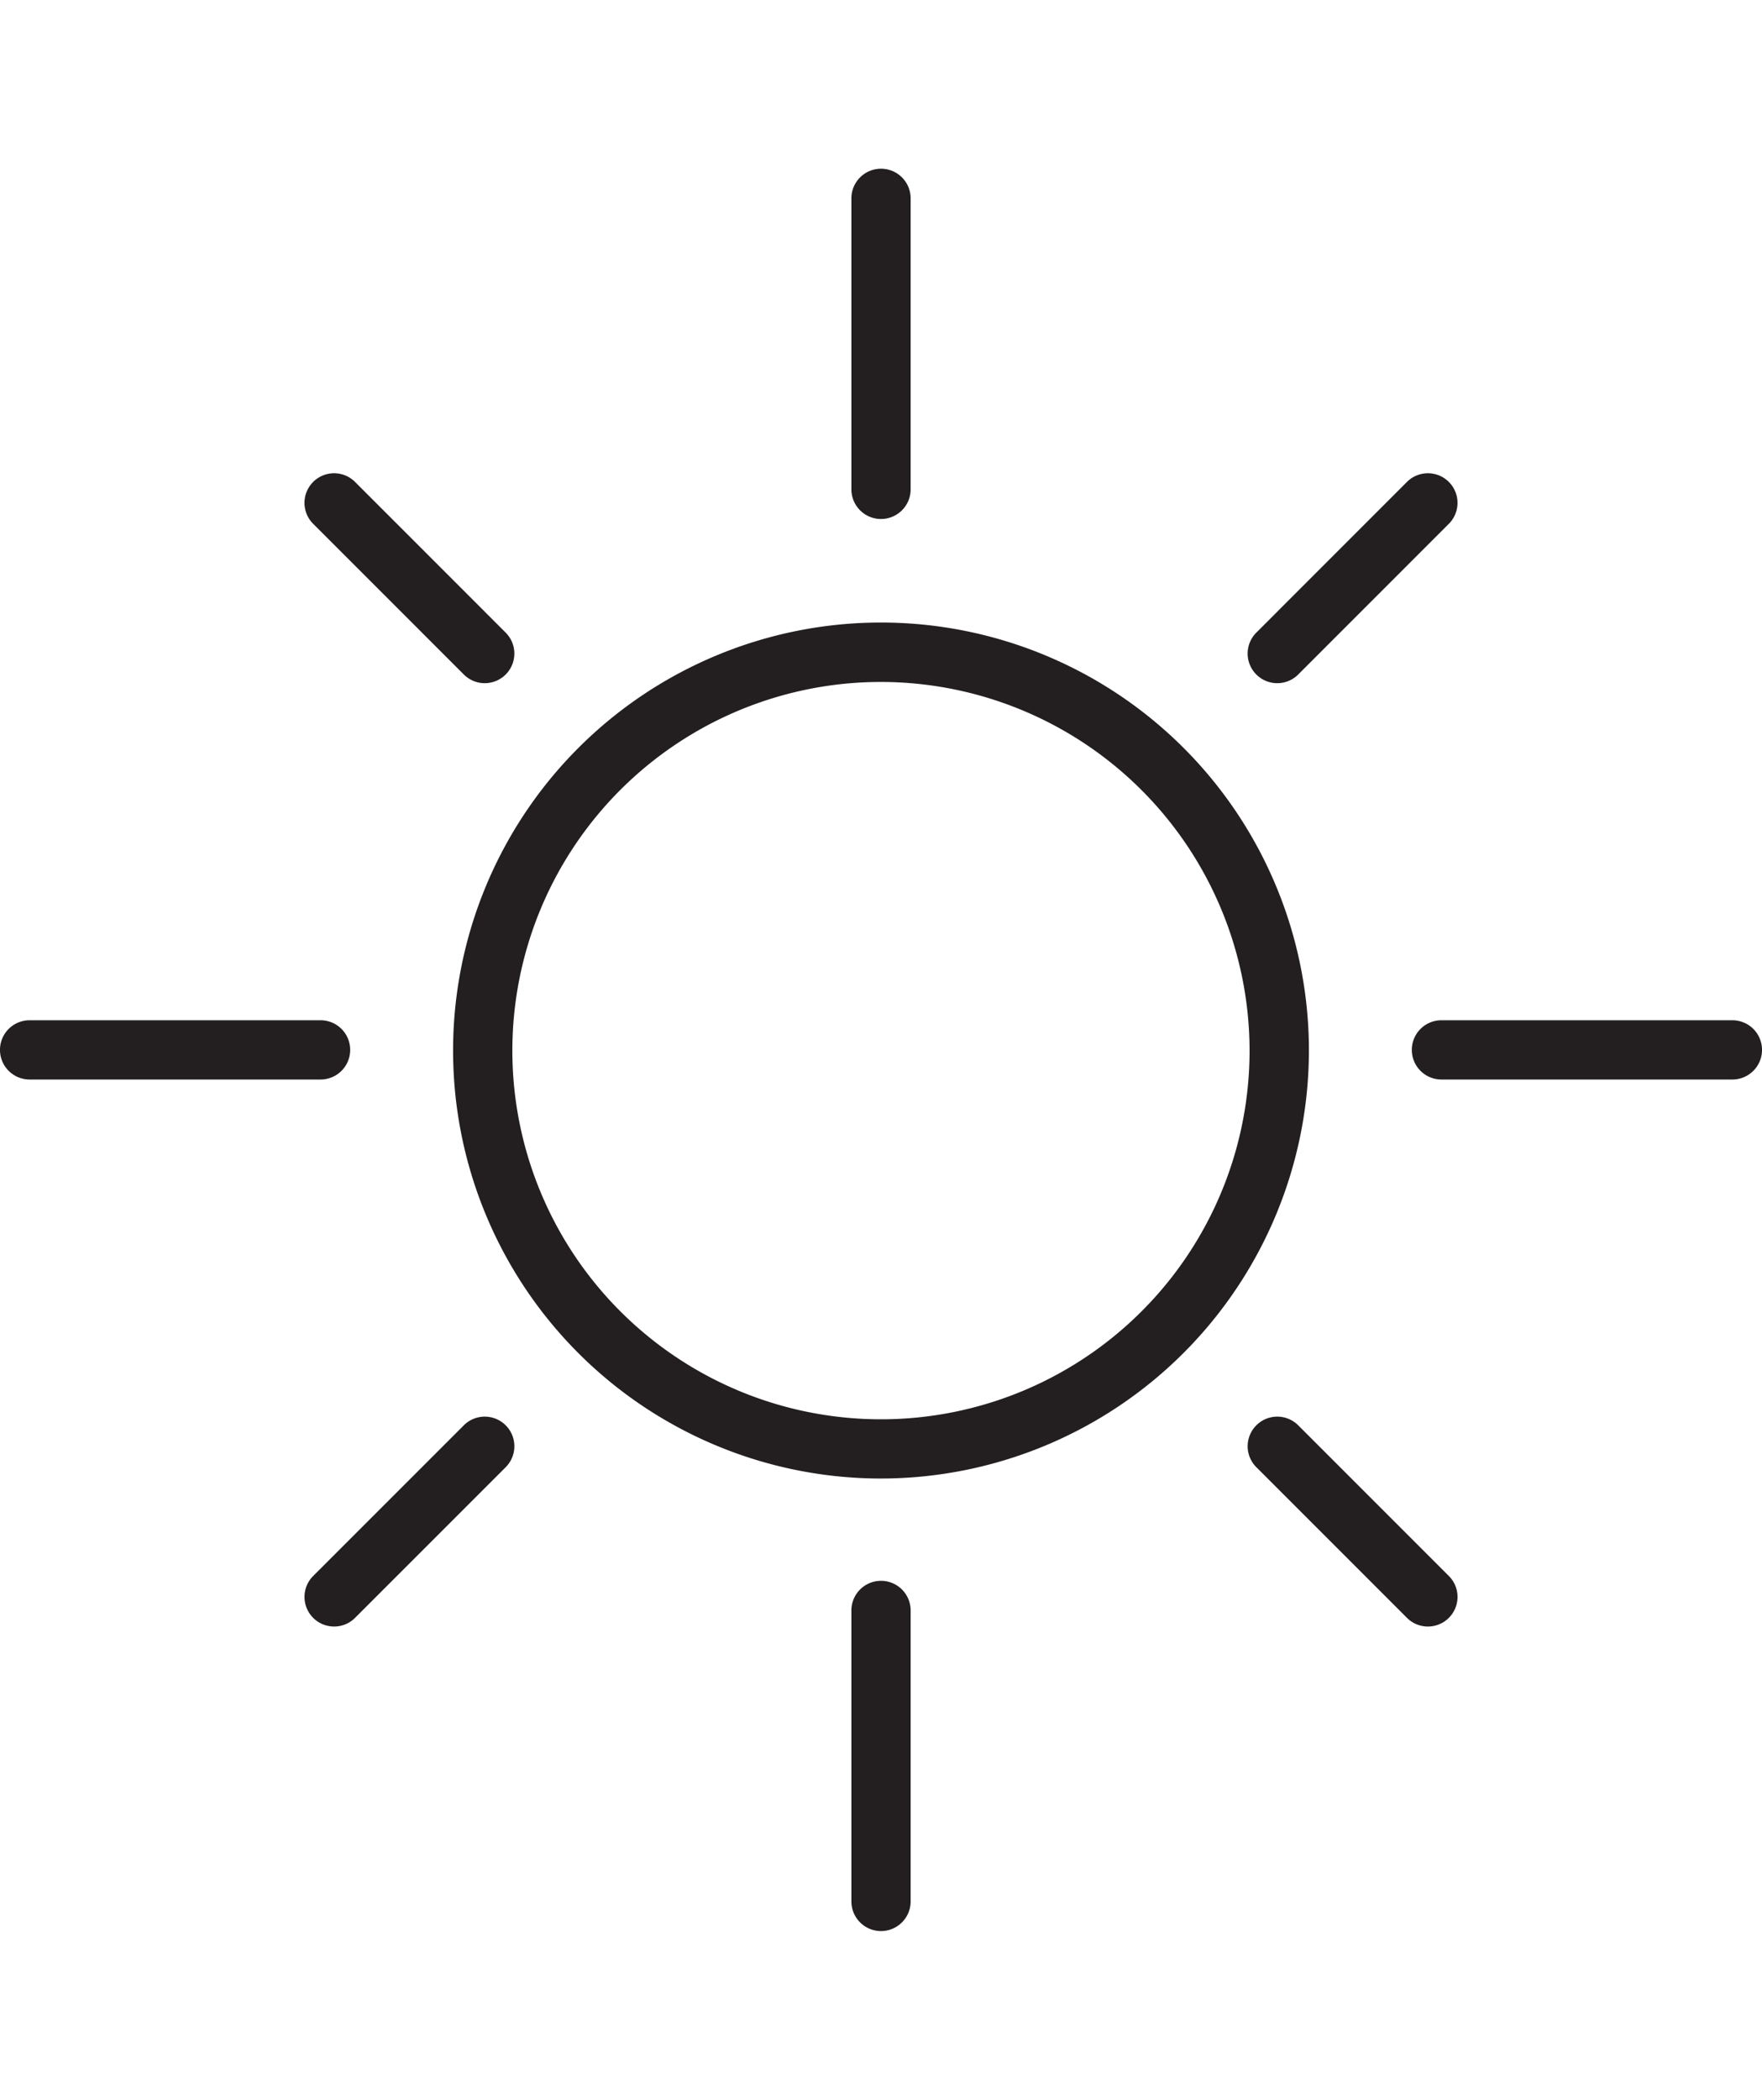 <svg id="Layer_1" data-name="Layer 1" xmlns="http://www.w3.org/2000/svg" width="705" height="840" viewBox="0 0 56 56">
  <defs>
    <style>
      .cls-1 {
        fill: #231f20;
      }
    </style>
  </defs>
  <title>a</title>
  <g id="_Group_" data-name="&lt;Group&gt;">
    <g id="_Group_2" data-name="&lt;Group&gt;">
      <path class="cls-1" d="M28,41.62a13.6,13.6,0,1,1,13.6-13.6A13.613,13.613,0,0,1,28,41.62Zm0-25.312A11.715,11.715,0,1,0,39.714,28.023,11.728,11.728,0,0,0,28,16.308Z"/>
    </g>
    <g id="_Group_3" data-name="&lt;Group&gt;">
      <path class="cls-1" d="M15.406,16.347a0.937,0.937,0,0,1-.665-0.276L9.953,11.283a0.941,0.941,0,1,1,1.331-1.331l4.787,4.788A0.941,0.941,0,0,1,15.406,16.347Z"/>
    </g>
    <g id="_Group_4" data-name="&lt;Group&gt;">
      <path class="cls-1" d="M45.381,46.323a0.937,0.937,0,0,1-.665-0.276L39.929,41.26a0.941,0.941,0,1,1,1.331-1.331l4.787,4.787A0.941,0.941,0,0,1,45.381,46.323Z"/>
    </g>
    <g id="_Group_5" data-name="&lt;Group&gt;">
      <path class="cls-1" d="M10.619,46.323a0.941,0.941,0,0,1-.665-1.607l4.787-4.787a0.941,0.941,0,1,1,1.331,1.331l-4.787,4.787A0.937,0.937,0,0,1,10.619,46.323Z"/>
    </g>
    <g id="_Group_6" data-name="&lt;Group&gt;">
      <path class="cls-1" d="M40.594,16.347a0.941,0.941,0,0,1-.665-1.607l4.787-4.788a0.941,0.941,0,1,1,1.331,1.331L41.26,16.071A0.937,0.937,0,0,1,40.594,16.347Z"/>
    </g>
    <g id="_Group_7" data-name="&lt;Group&gt;">
      <path class="cls-1" d="M10.188,28.941H0.941a0.941,0.941,0,1,1,0-1.883h9.247A0.941,0.941,0,0,1,10.188,28.941Z"/>
    </g>
    <g id="_Group_8" data-name="&lt;Group&gt;">
      <path class="cls-1" d="M55.059,28.941H45.812a0.941,0.941,0,1,1,0-1.883h9.247A0.941,0.941,0,0,1,55.059,28.941Z"/>
    </g>
    <g id="_Group_9" data-name="&lt;Group&gt;">
      <path class="cls-1" d="M28,11.13a0.942,0.942,0,0,1-.941-0.941V0.941a0.941,0.941,0,1,1,1.883,0v9.248A0.942,0.942,0,0,1,28,11.13Z"/>
    </g>
    <g id="_Group_10" data-name="&lt;Group&gt;">
      <path class="cls-1" d="M28,56a0.942,0.942,0,0,1-.941-0.941V45.812a0.941,0.941,0,0,1,1.883,0v9.247A0.942,0.942,0,0,1,28,56Z"/>
    </g>
  </g>
</svg>
